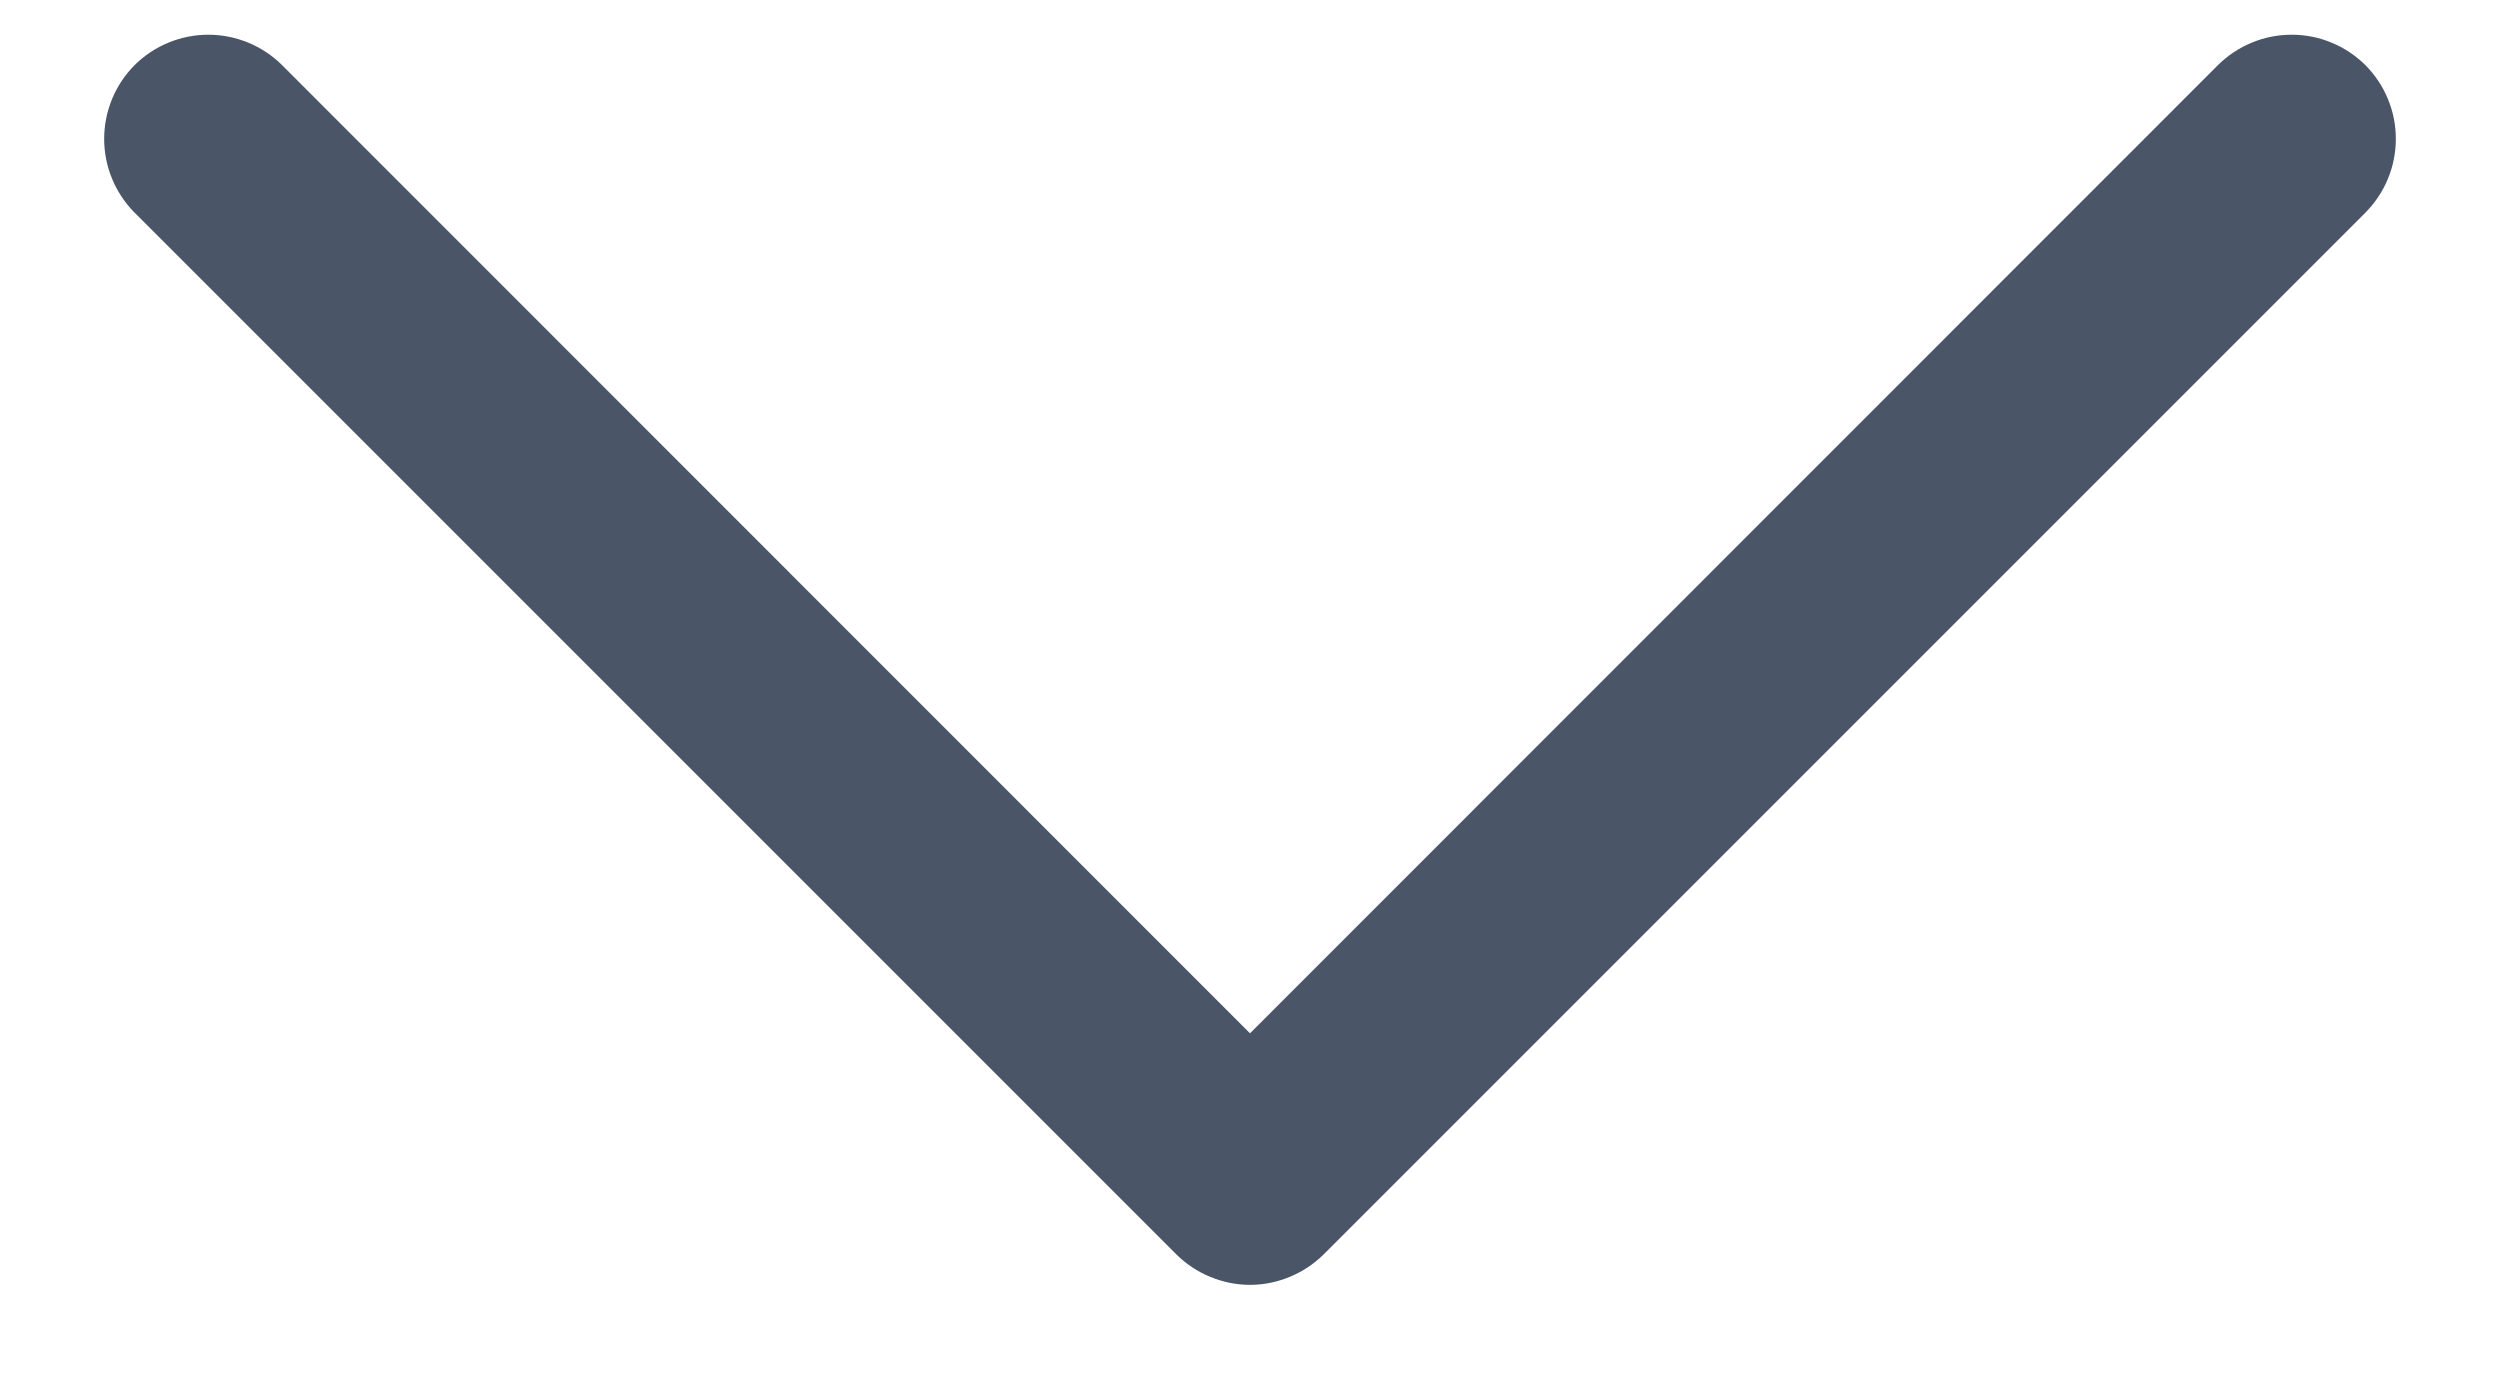 <svg width="18" height="10" viewBox="0 0 18 10" fill="none" xmlns="http://www.w3.org/2000/svg">
<path d="M17.031 1.531L9.531 9.031C9.461 9.1 9.378 9.156 9.287 9.193C9.196 9.231 9.099 9.251 9 9.251C8.901 9.251 8.804 9.231 8.713 9.193C8.622 9.156 8.539 9.1 8.469 9.031L0.969 1.531C0.829 1.39 0.75 1.199 0.75 1C0.75 0.801 0.829 0.61 0.969 0.469C1.11 0.329 1.301 0.25 1.5 0.25C1.699 0.25 1.89 0.329 2.031 0.469L9 7.44L15.969 0.469C16.039 0.4 16.122 0.344 16.213 0.307C16.304 0.269 16.401 0.25 16.5 0.25C16.599 0.25 16.696 0.269 16.787 0.307C16.878 0.344 16.961 0.4 17.031 0.469C17.1 0.539 17.156 0.622 17.193 0.713C17.231 0.804 17.25 0.901 17.25 1C17.25 1.098 17.231 1.196 17.193 1.287C17.156 1.378 17.1 1.461 17.031 1.531Z" fill="#4A5568"/>
</svg>

